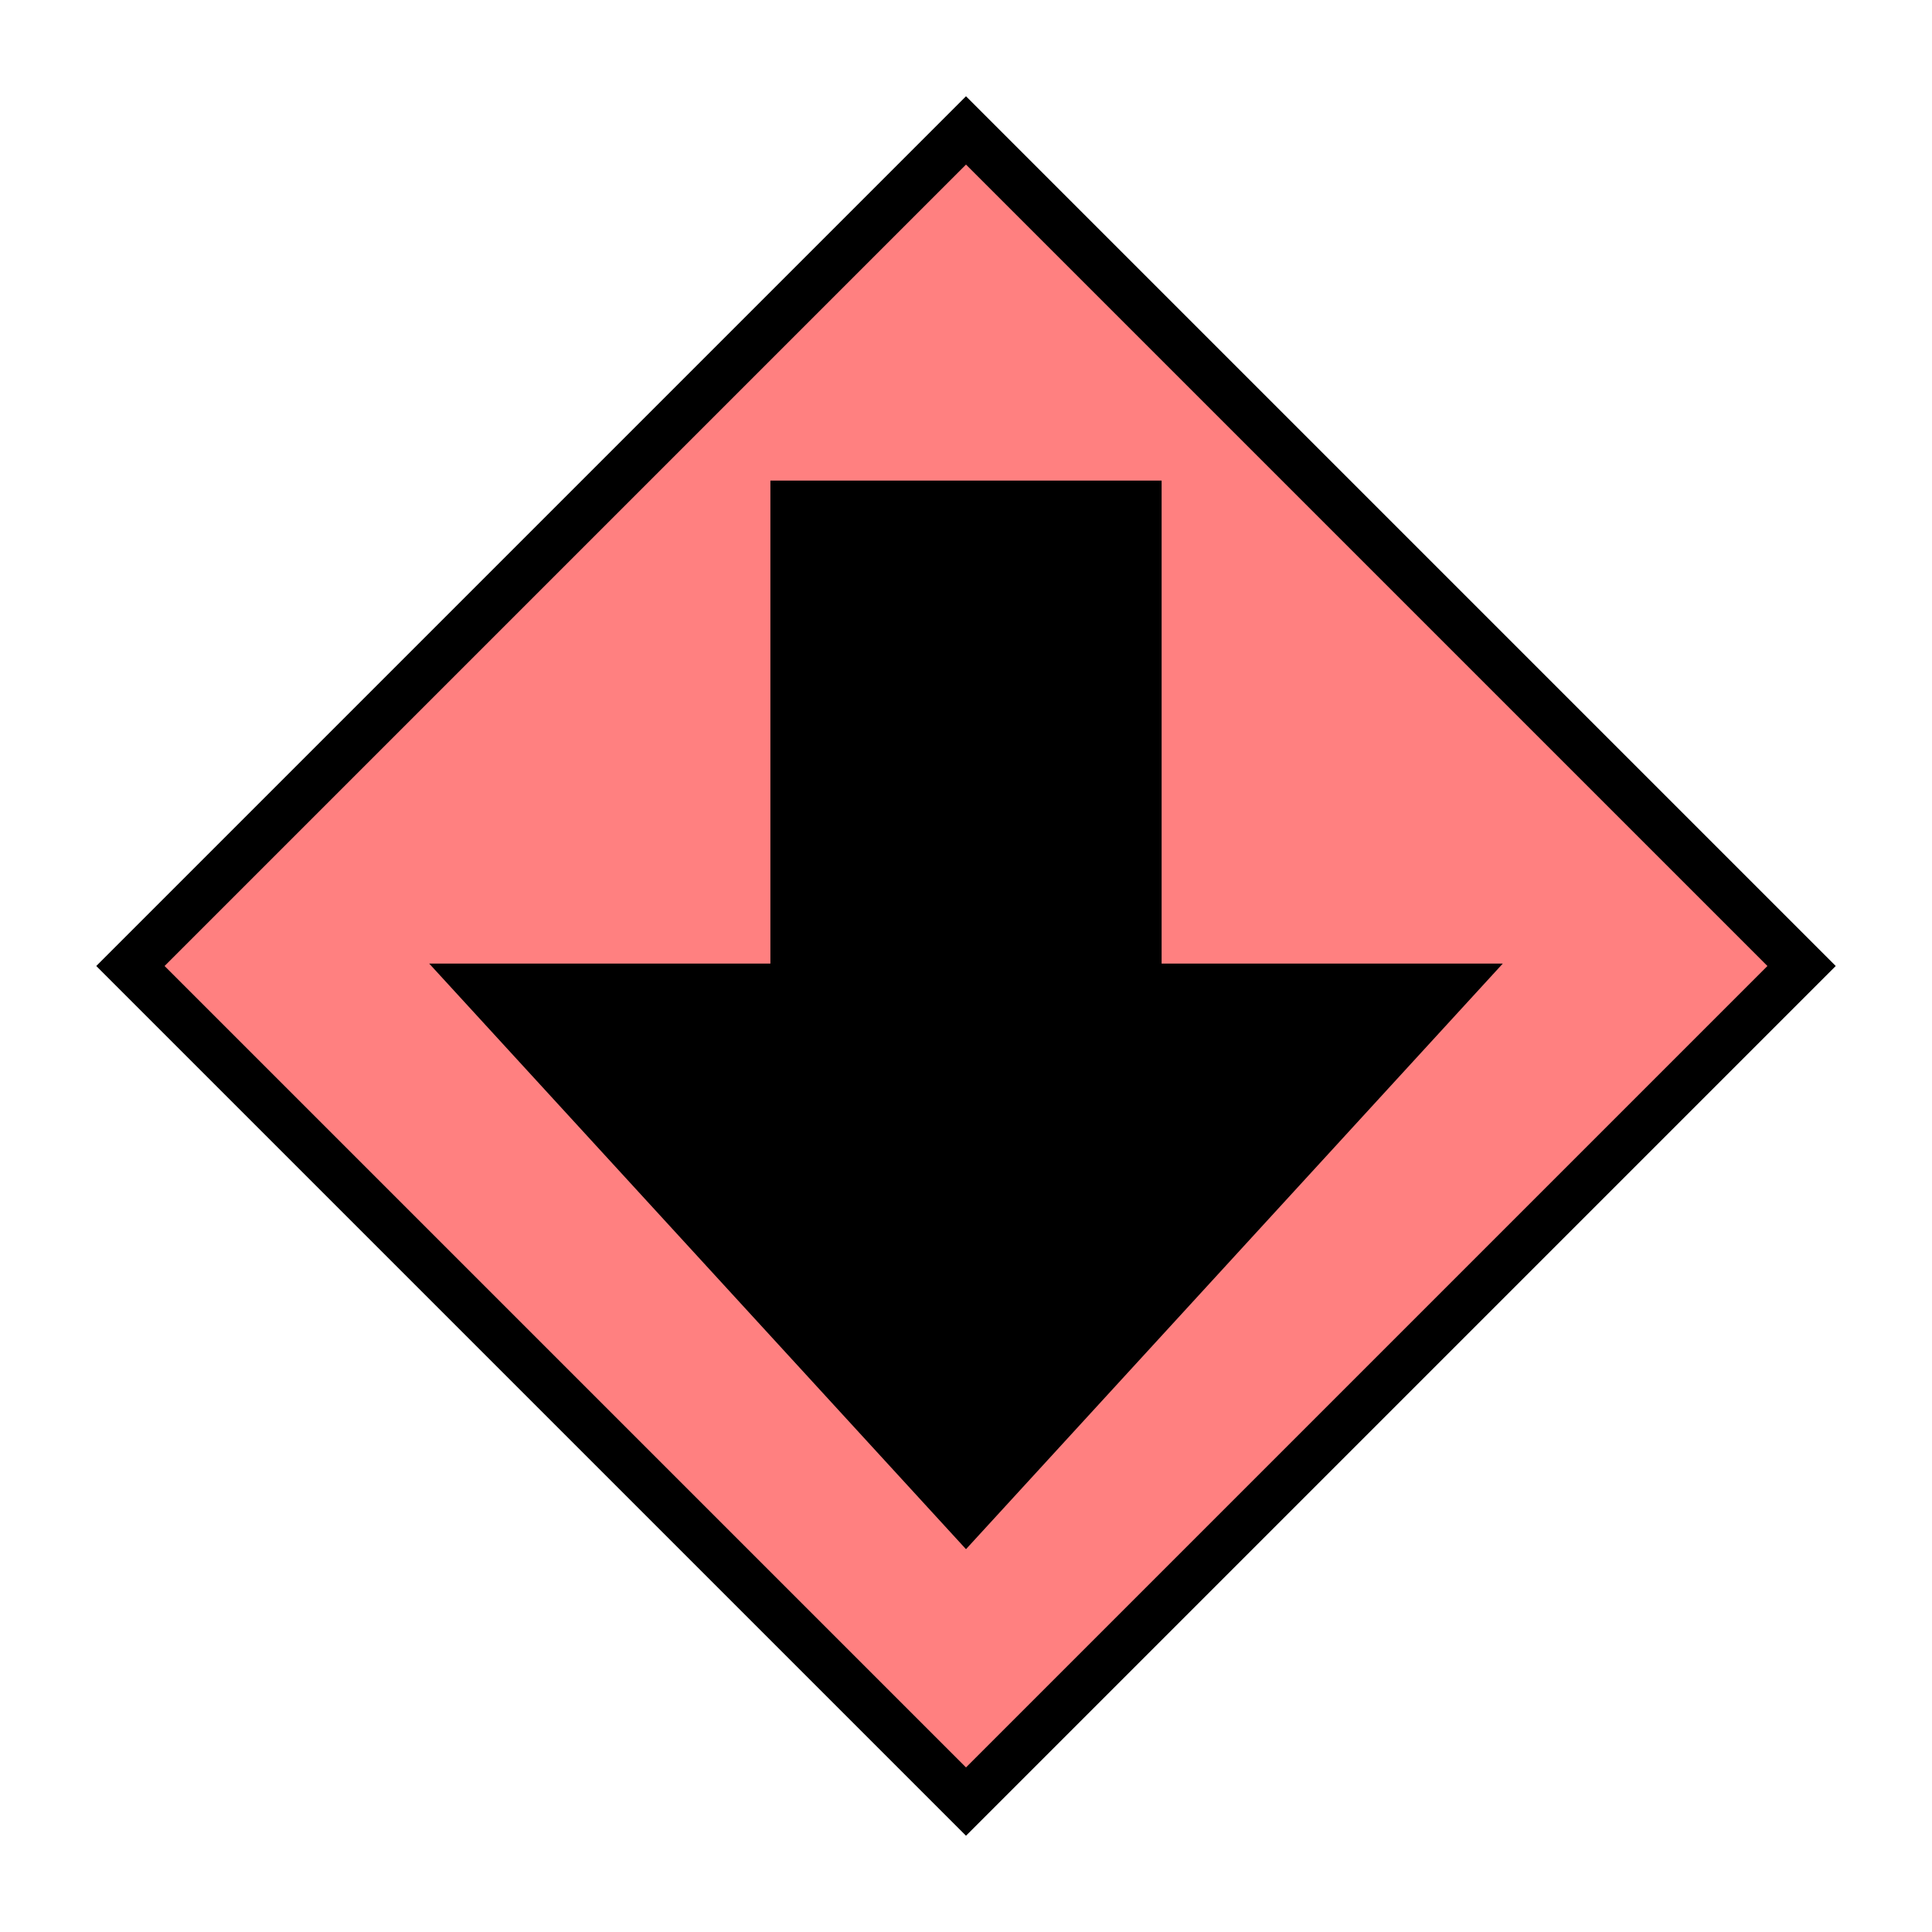 <?xml version="1.0"?>
<!DOCTYPE svg PUBLIC "-//W3C//DTD SVG 1.1//EN" "http://www.w3.org/Graphics/SVG/1.1/DTD/svg11.dtd" >
<!-- SVG content generated using Symbology Configuration Management System (SCMS) -->
<!-- Systematic Software Engineering Ltd. - www.systematic.co.uk - do not remove  -->
<svg id="SHSPCP----*****" width="400px" height="400px" viewBox="0 0 400 400">
<g >
<svg viewBox="0 0 400 400" id="_0.SHS------------" width="400px" height="400px"><polygon points="200,373 373,200 200,27 27,200" style="fill:rgb(255,128,128);stroke:rgb(0,0,0);stroke-width:10"></polygon>
</svg>

</g>
<g >
<svg viewBox="0 0 400 400" id="_1.S-S-CP---------" width="400px" height="400px"><polygon points="200,320 90,200 160,200 160,100 240,100 240,200 310,200" transform="matrix(1 0 0 1 0 0)" style="fill:rgb(0,0,0);stroke:rgb(0,0,0);stroke-width:1"></polygon>
</svg>

</g>
</svg>